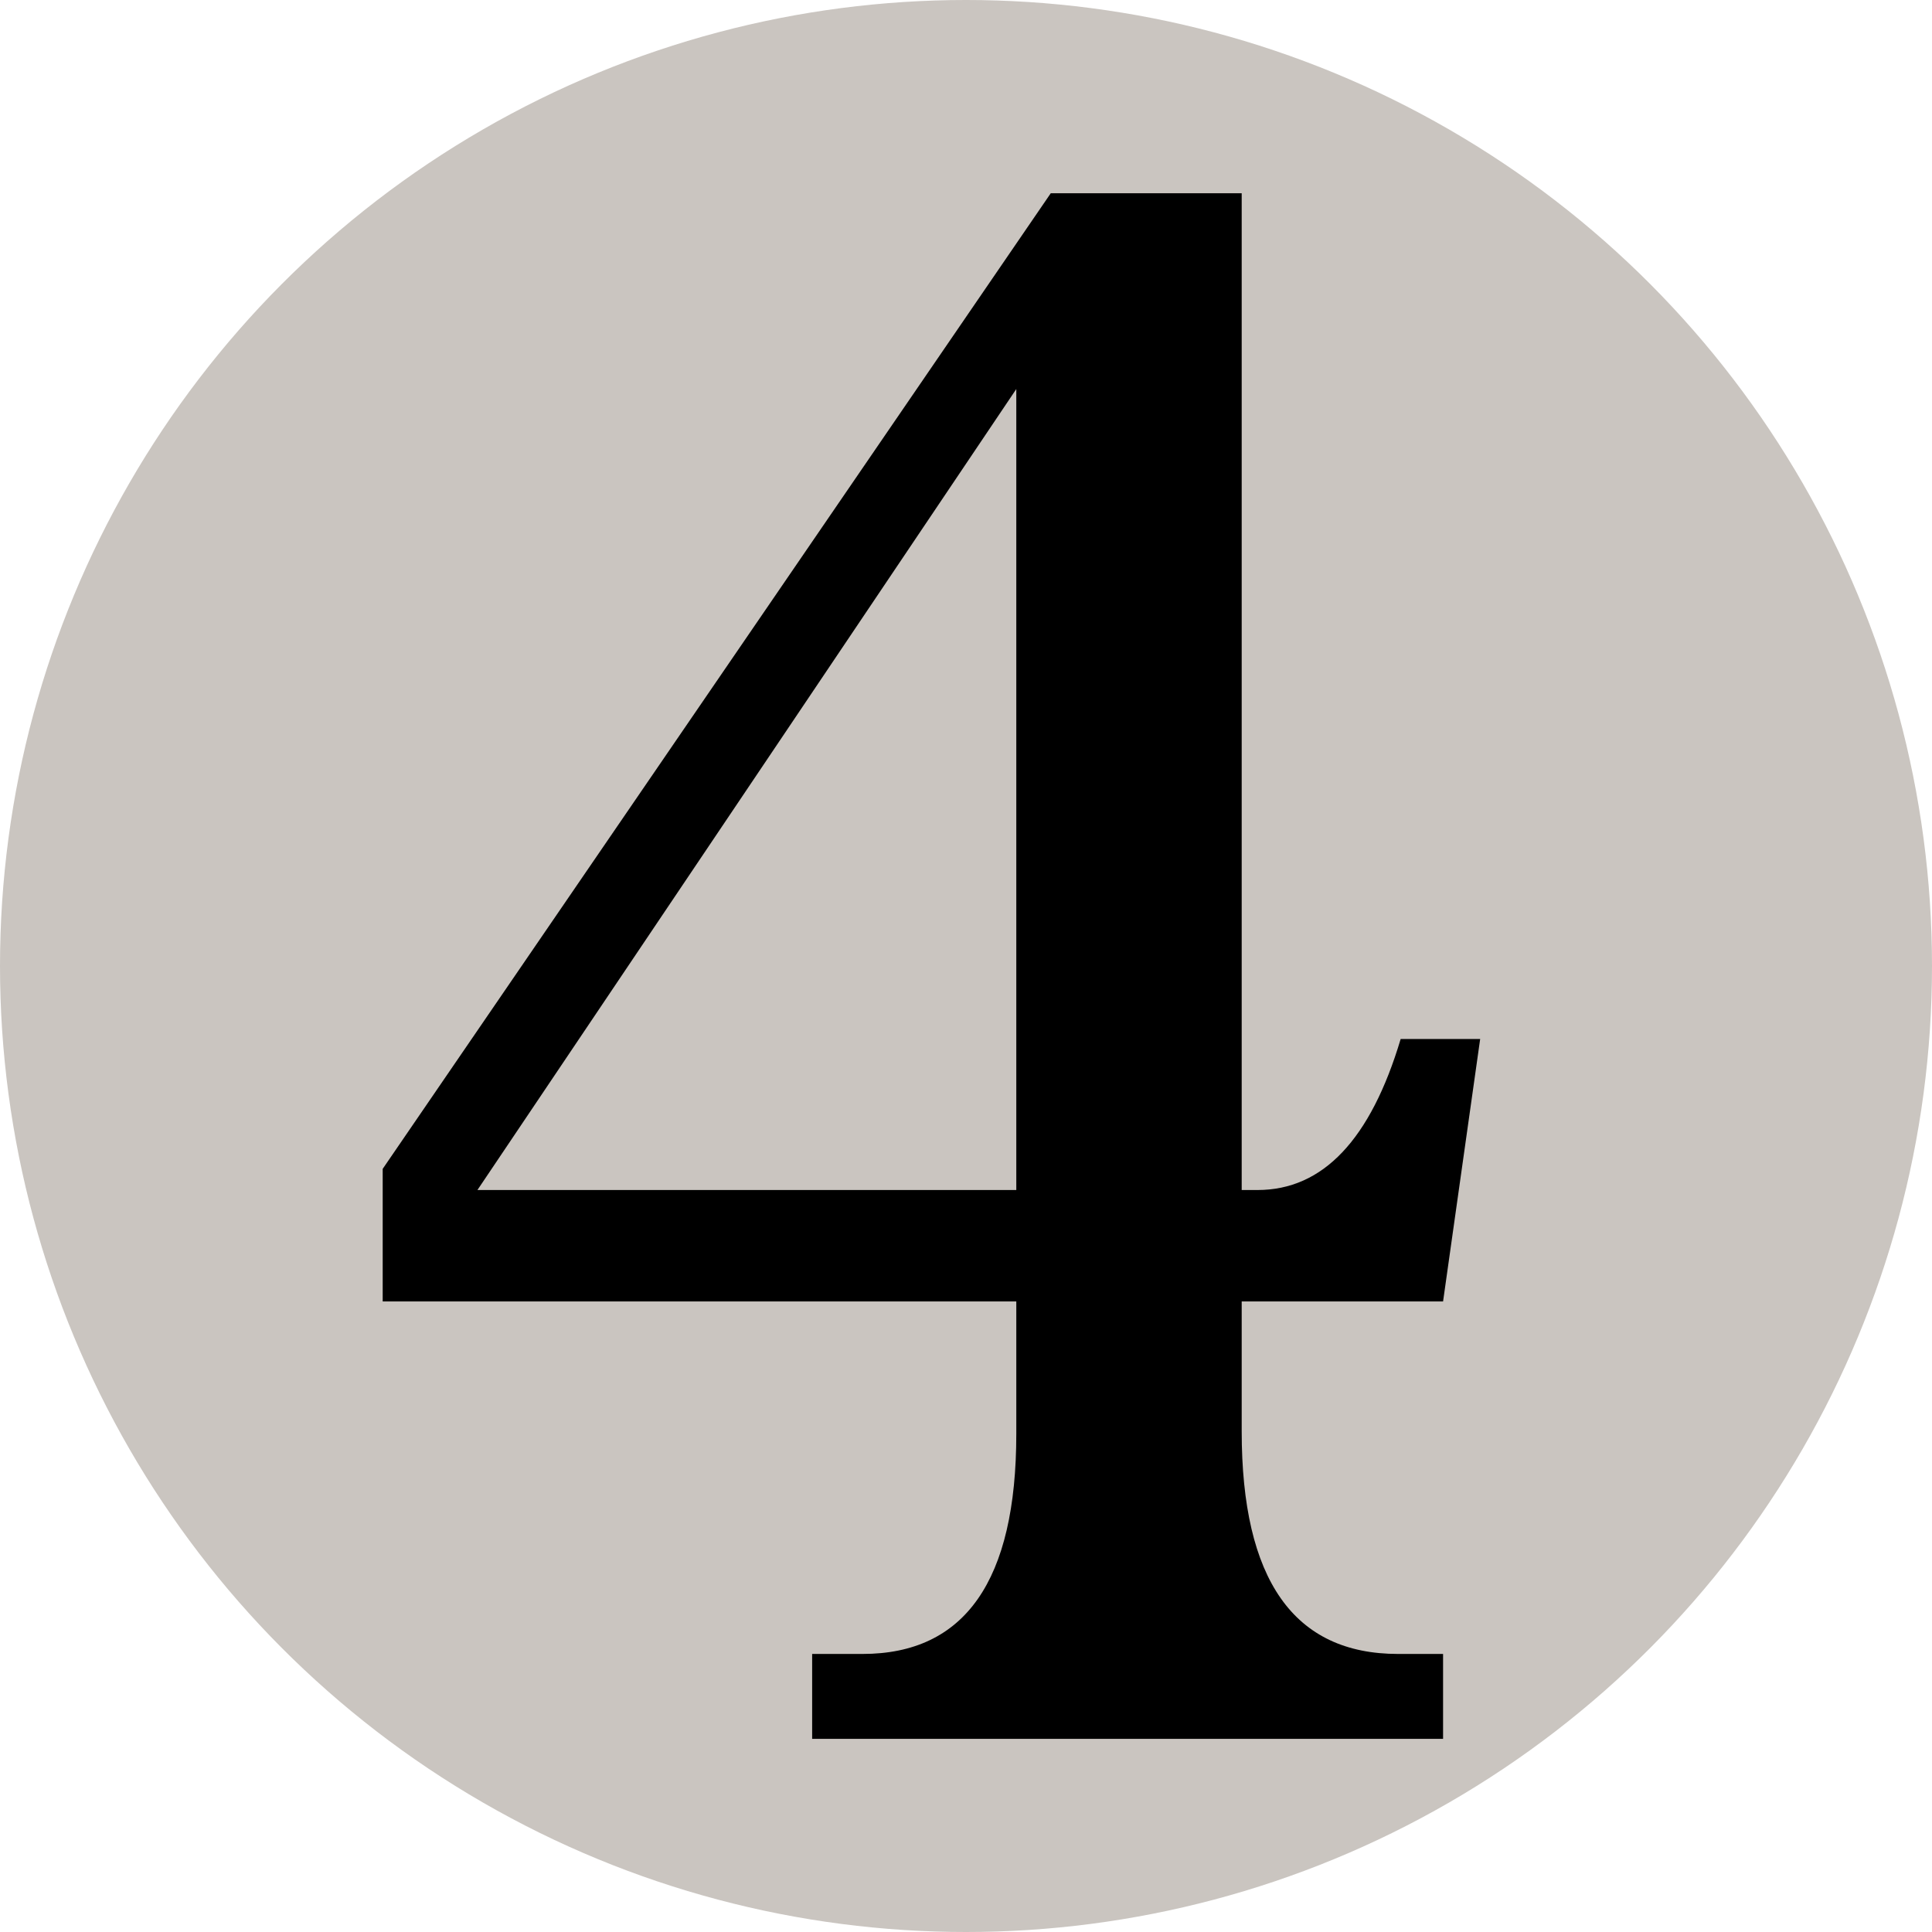 <svg xmlns="http://www.w3.org/2000/svg" viewBox="0 0 600 600">
  <circle cx="300" cy="300" r="300" fill="#cac5c0"/>
  <path d="M385.62 404.17v40.33c0 46.1 16.17 69.15 48.56 69.15h13.98v26.37H252.22v-26.37h15.64c31.82 0 47.76-22.78 47.76-68.35v-41.13H118.85V363L326.32 60.02h59.3v309.55h4.92c20.3 0 35.11-15.65 44.45-46.9h24.69l-11.52 81.5h-62.54zm-70-34.6V120.82L148.27 369.57Z"/>
</svg>